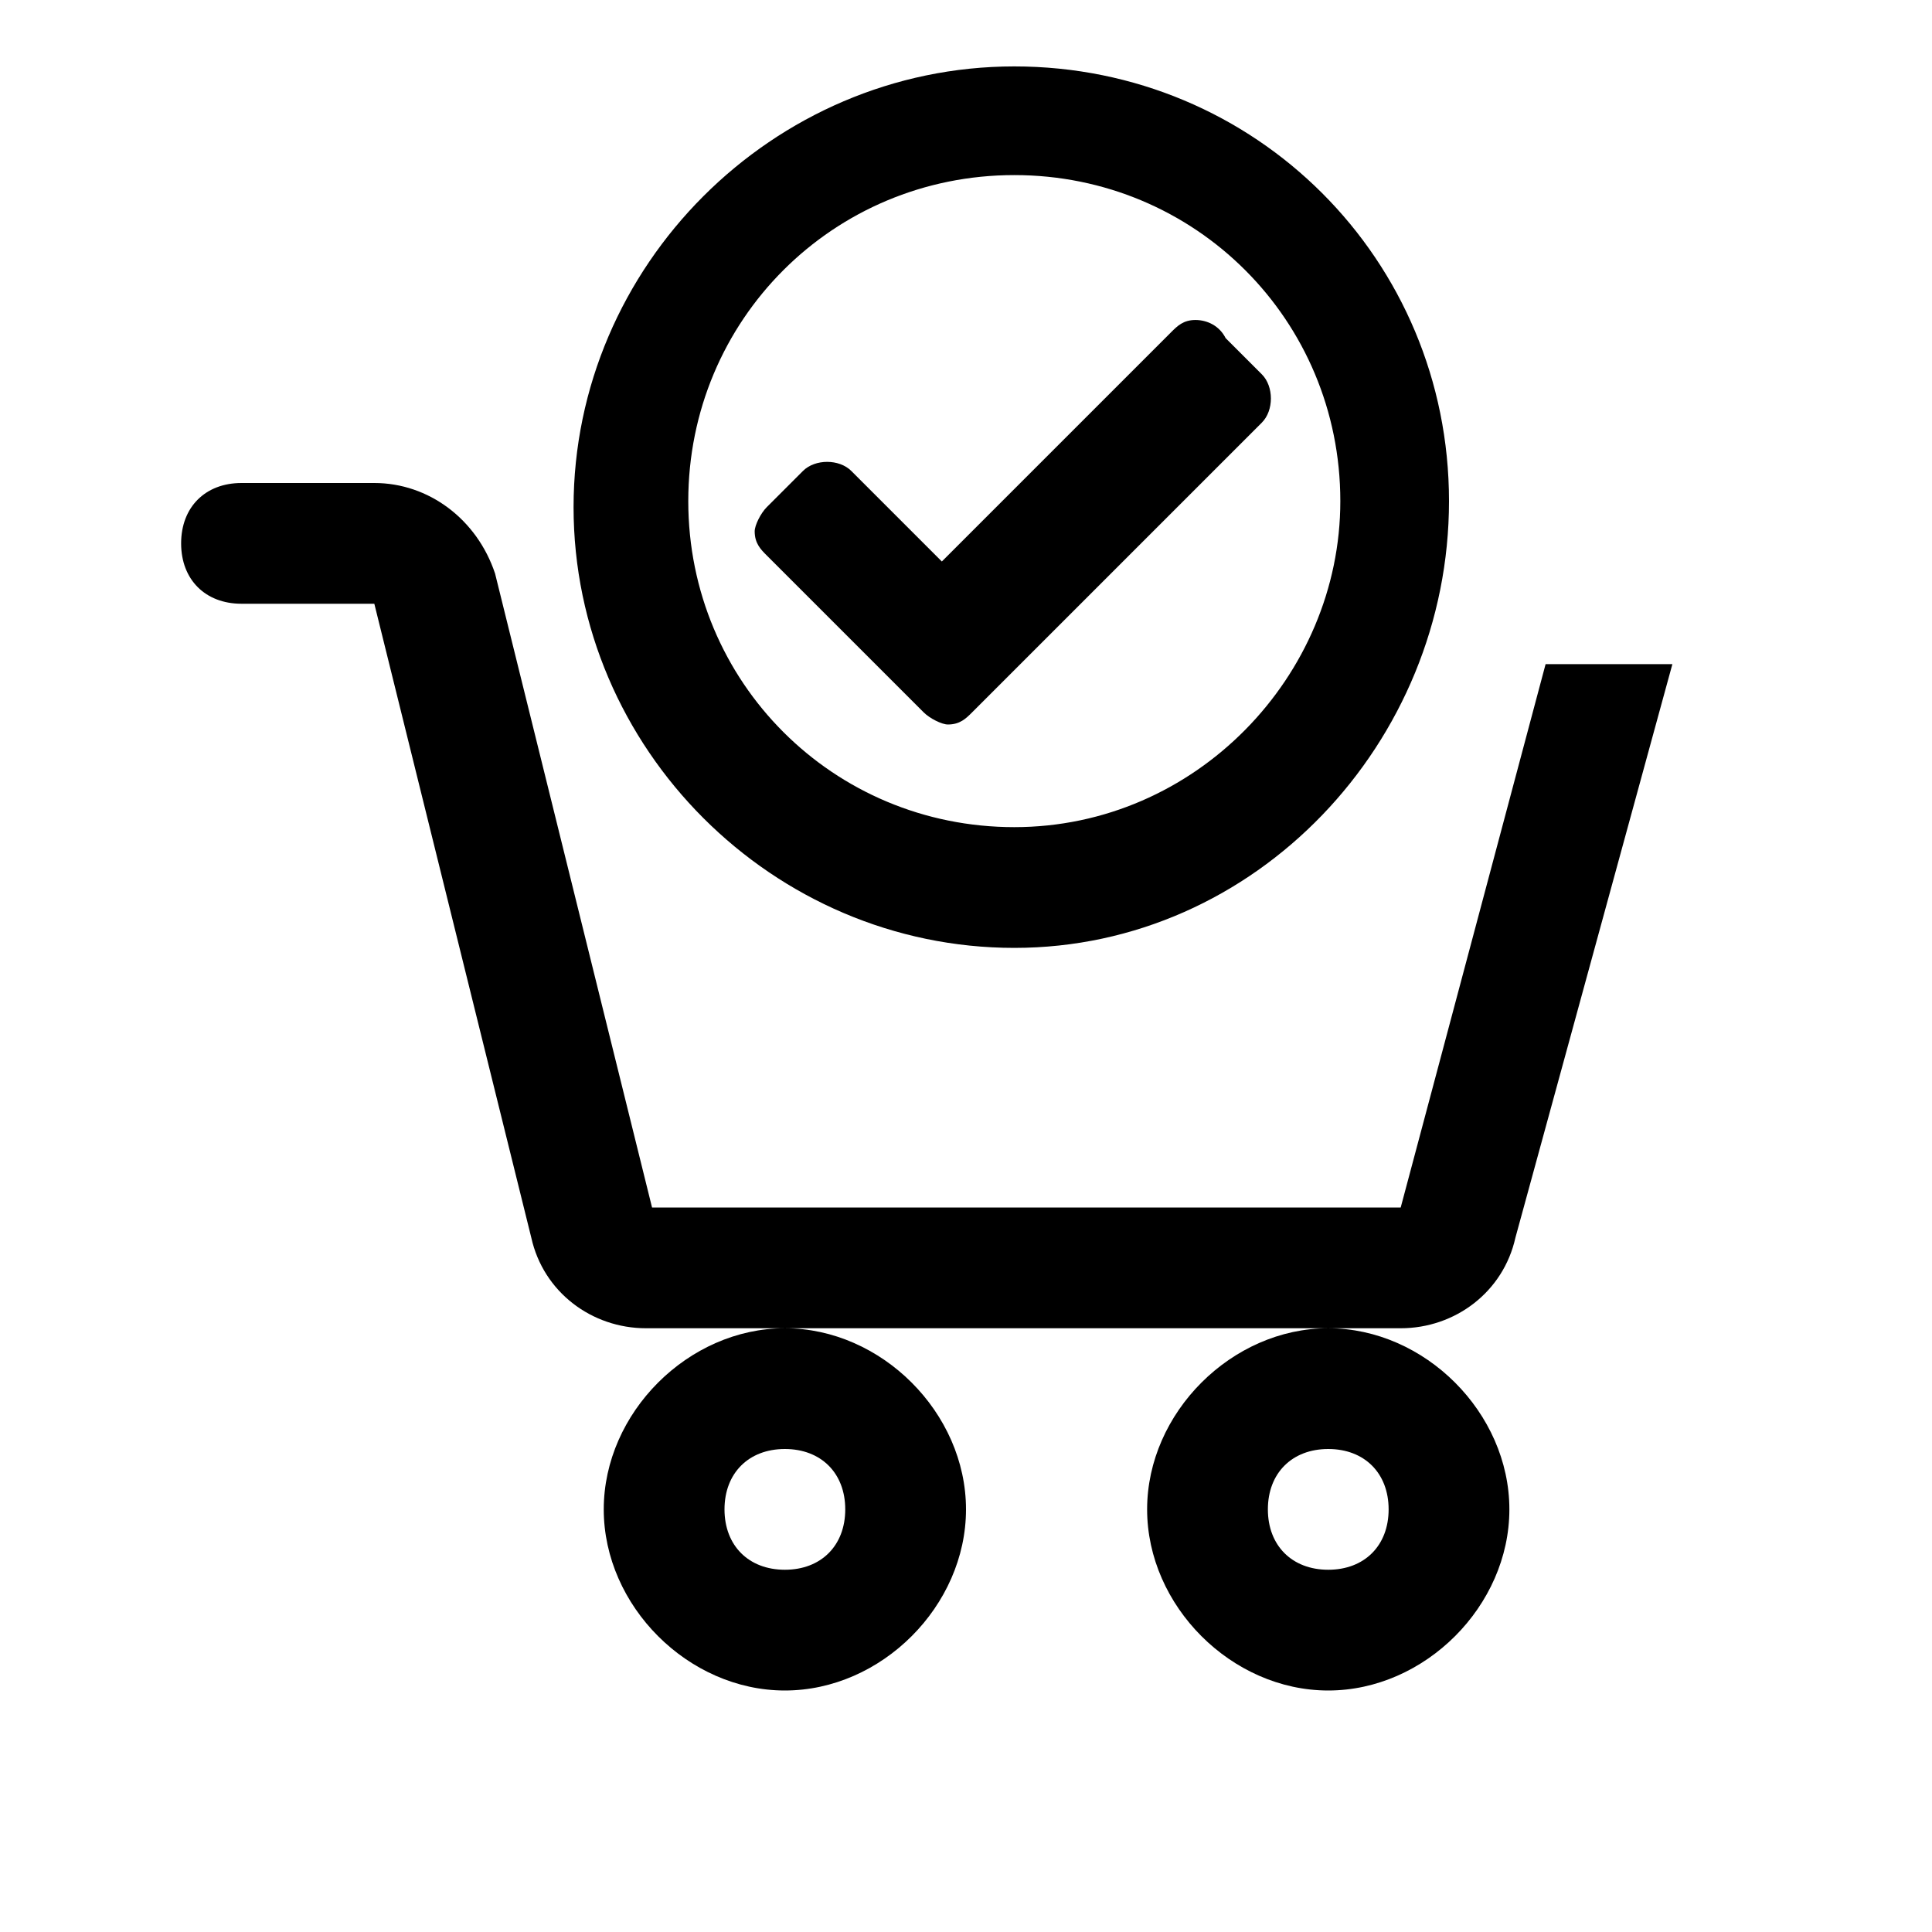<?xml version="1.0" encoding="utf-8"?>
<!-- Generator: Adobe Illustrator 24.2.3, SVG Export Plug-In . SVG Version: 6.00 Build 0)  -->
<svg version="1.1" id="Layer_1" xmlns="http://www.w3.org/2000/svg" xmlns:xlink="http://www.w3.org/1999/xlink" x="0px" y="0px"
	 width="32px" height="32px" viewBox="0 0 32 32" style="enable-background:new 0 0 32 32;" xml:space="preserve">
<path d="M4,8C3.4,8,3,8.4,3,9c0,0.6,0.4,1,1,1h2.2l2.6,10.5c0.2,0.9,1,1.5,1.9,1.5h12.5c0.9,0,1.7-0.6,1.9-1.5l2.6-9.5h-2.1l-2.4,9
	H10.8L8.2,9.5C7.9,8.6,7.1,8,6.2,8H4z M22,22c-1.6,0-3,1.4-3,3s1.4,3,3,3s3-1.4,3-3S23.6,22,22,22z M13,22c-1.6,0-3,1.4-3,3
	s1.4,3,3,3s3-1.4,3-3S14.6,22,13,22z M13,24c0.6,0,1,0.4,1,1s-0.4,1-1,1s-1-0.4-1-1S12.4,24,13,24z M22,24c0.6,0,1,0.4,1,1
	s-0.4,1-1,1s-1-0.4-1-1S21.4,24,22,24z"/>
<path d="M19.8,5.3L19.8,5.3c-0.2,0-0.3,0.1-0.4,0.2l-3.8,3.8l-1.5-1.5c-0.2-0.2-0.6-0.2-0.8,0l-0.6,0.6c-0.1,0.1-0.2,0.3-0.2,0.4
	c0,0.2,0.1,0.3,0.2,0.4l2.6,2.6c0.1,0.1,0.3,0.2,0.4,0.2l0,0c0.2,0,0.3-0.1,0.4-0.2L20.9,7c0.2-0.2,0.2-0.6,0-0.8l-0.6-0.6
	C20.2,5.4,20,5.3,19.8,5.3z"/>
<path d="M16.8,1.1c-4,0-7.3,3.3-7.3,7.3s3.3,7.3,7.3,7.3S24,12.3,24,8.3S20.8,1.1,16.8,1.1z M22.2,8.3c0,2.9-2.4,5.4-5.4,5.4
	s-5.4-2.4-5.4-5.4s2.4-5.4,5.4-5.4S22.2,5.3,22.2,8.3z"/>
</svg>
